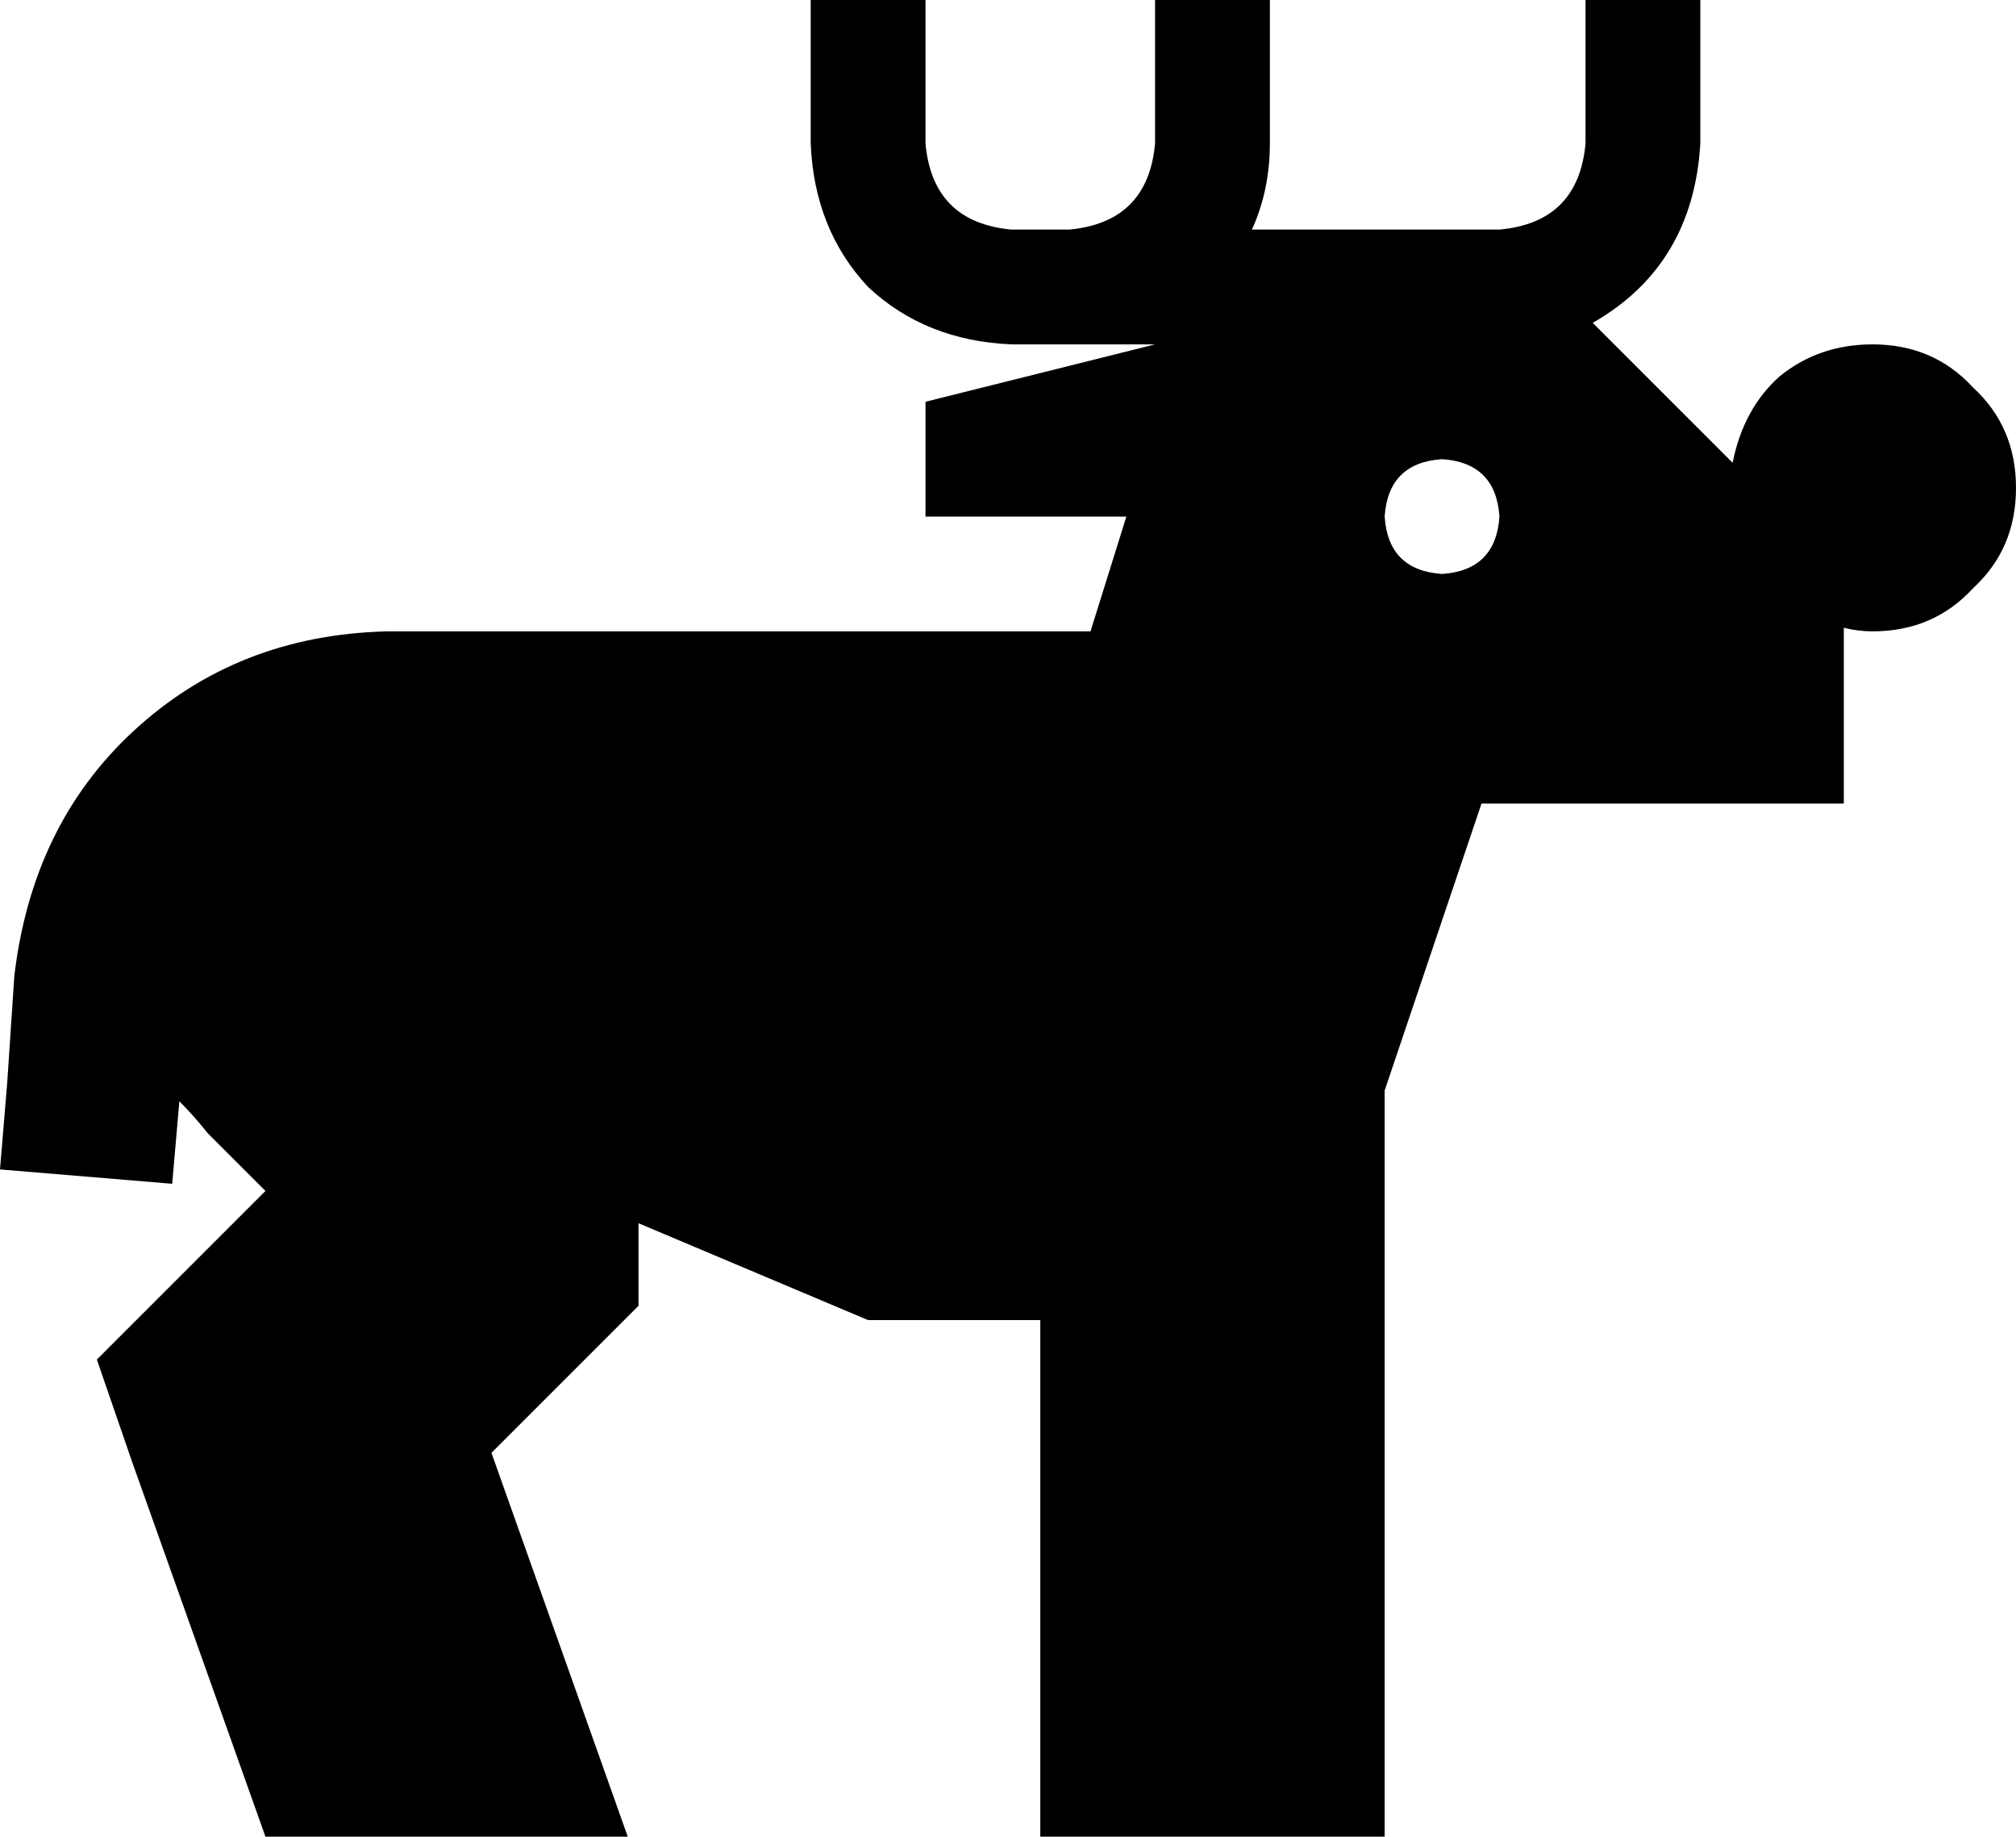 <svg viewBox="0 0 562 512">
  <path
    d="M 258 16 L 258 0 L 226 0 L 226 16 L 226 40 Q 227 64 242 80 Q 258 95 282 96 L 298 96 L 322 96 L 258 112 L 258 144 L 314 144 L 304 176 L 226 176 L 130 176 L 116 176 L 108 176 Q 66 177 37 204 Q 9 230 4 272 L 2 302 L 0 326 L 48 330 L 50 307 Q 54 311 58 316 L 74 332 L 48 358 L 27 379 L 37 408 L 74 512 L 175 512 L 137 405 L 164 378 L 178 364 L 178 344 L 178 341 L 242 368 L 290 368 L 290 512 L 386 512 L 386 368 L 386 304 L 413 224 L 418 224 L 514 224 L 514 175 Q 518 176 522 176 Q 539 176 550 164 Q 562 153 562 136 Q 562 119 550 108 Q 539 96 522 96 Q 507 96 496 105 Q 486 114 483 129 L 445 91 Q 445 91 445 91 Q 445 91 444 90 Q 472 74 474 40 L 474 16 L 474 0 L 442 0 L 442 16 L 442 40 Q 440 62 418 64 L 379 64 L 349 64 Q 354 53 354 40 L 354 16 L 354 0 L 322 0 L 322 16 L 322 40 Q 320 62 298 64 L 282 64 Q 260 62 258 40 L 258 16 L 258 16 Z M 386 144 Q 387 129 402 128 Q 417 129 418 144 Q 417 159 402 160 Q 387 159 386 144 L 386 144 Z"
  />
</svg>